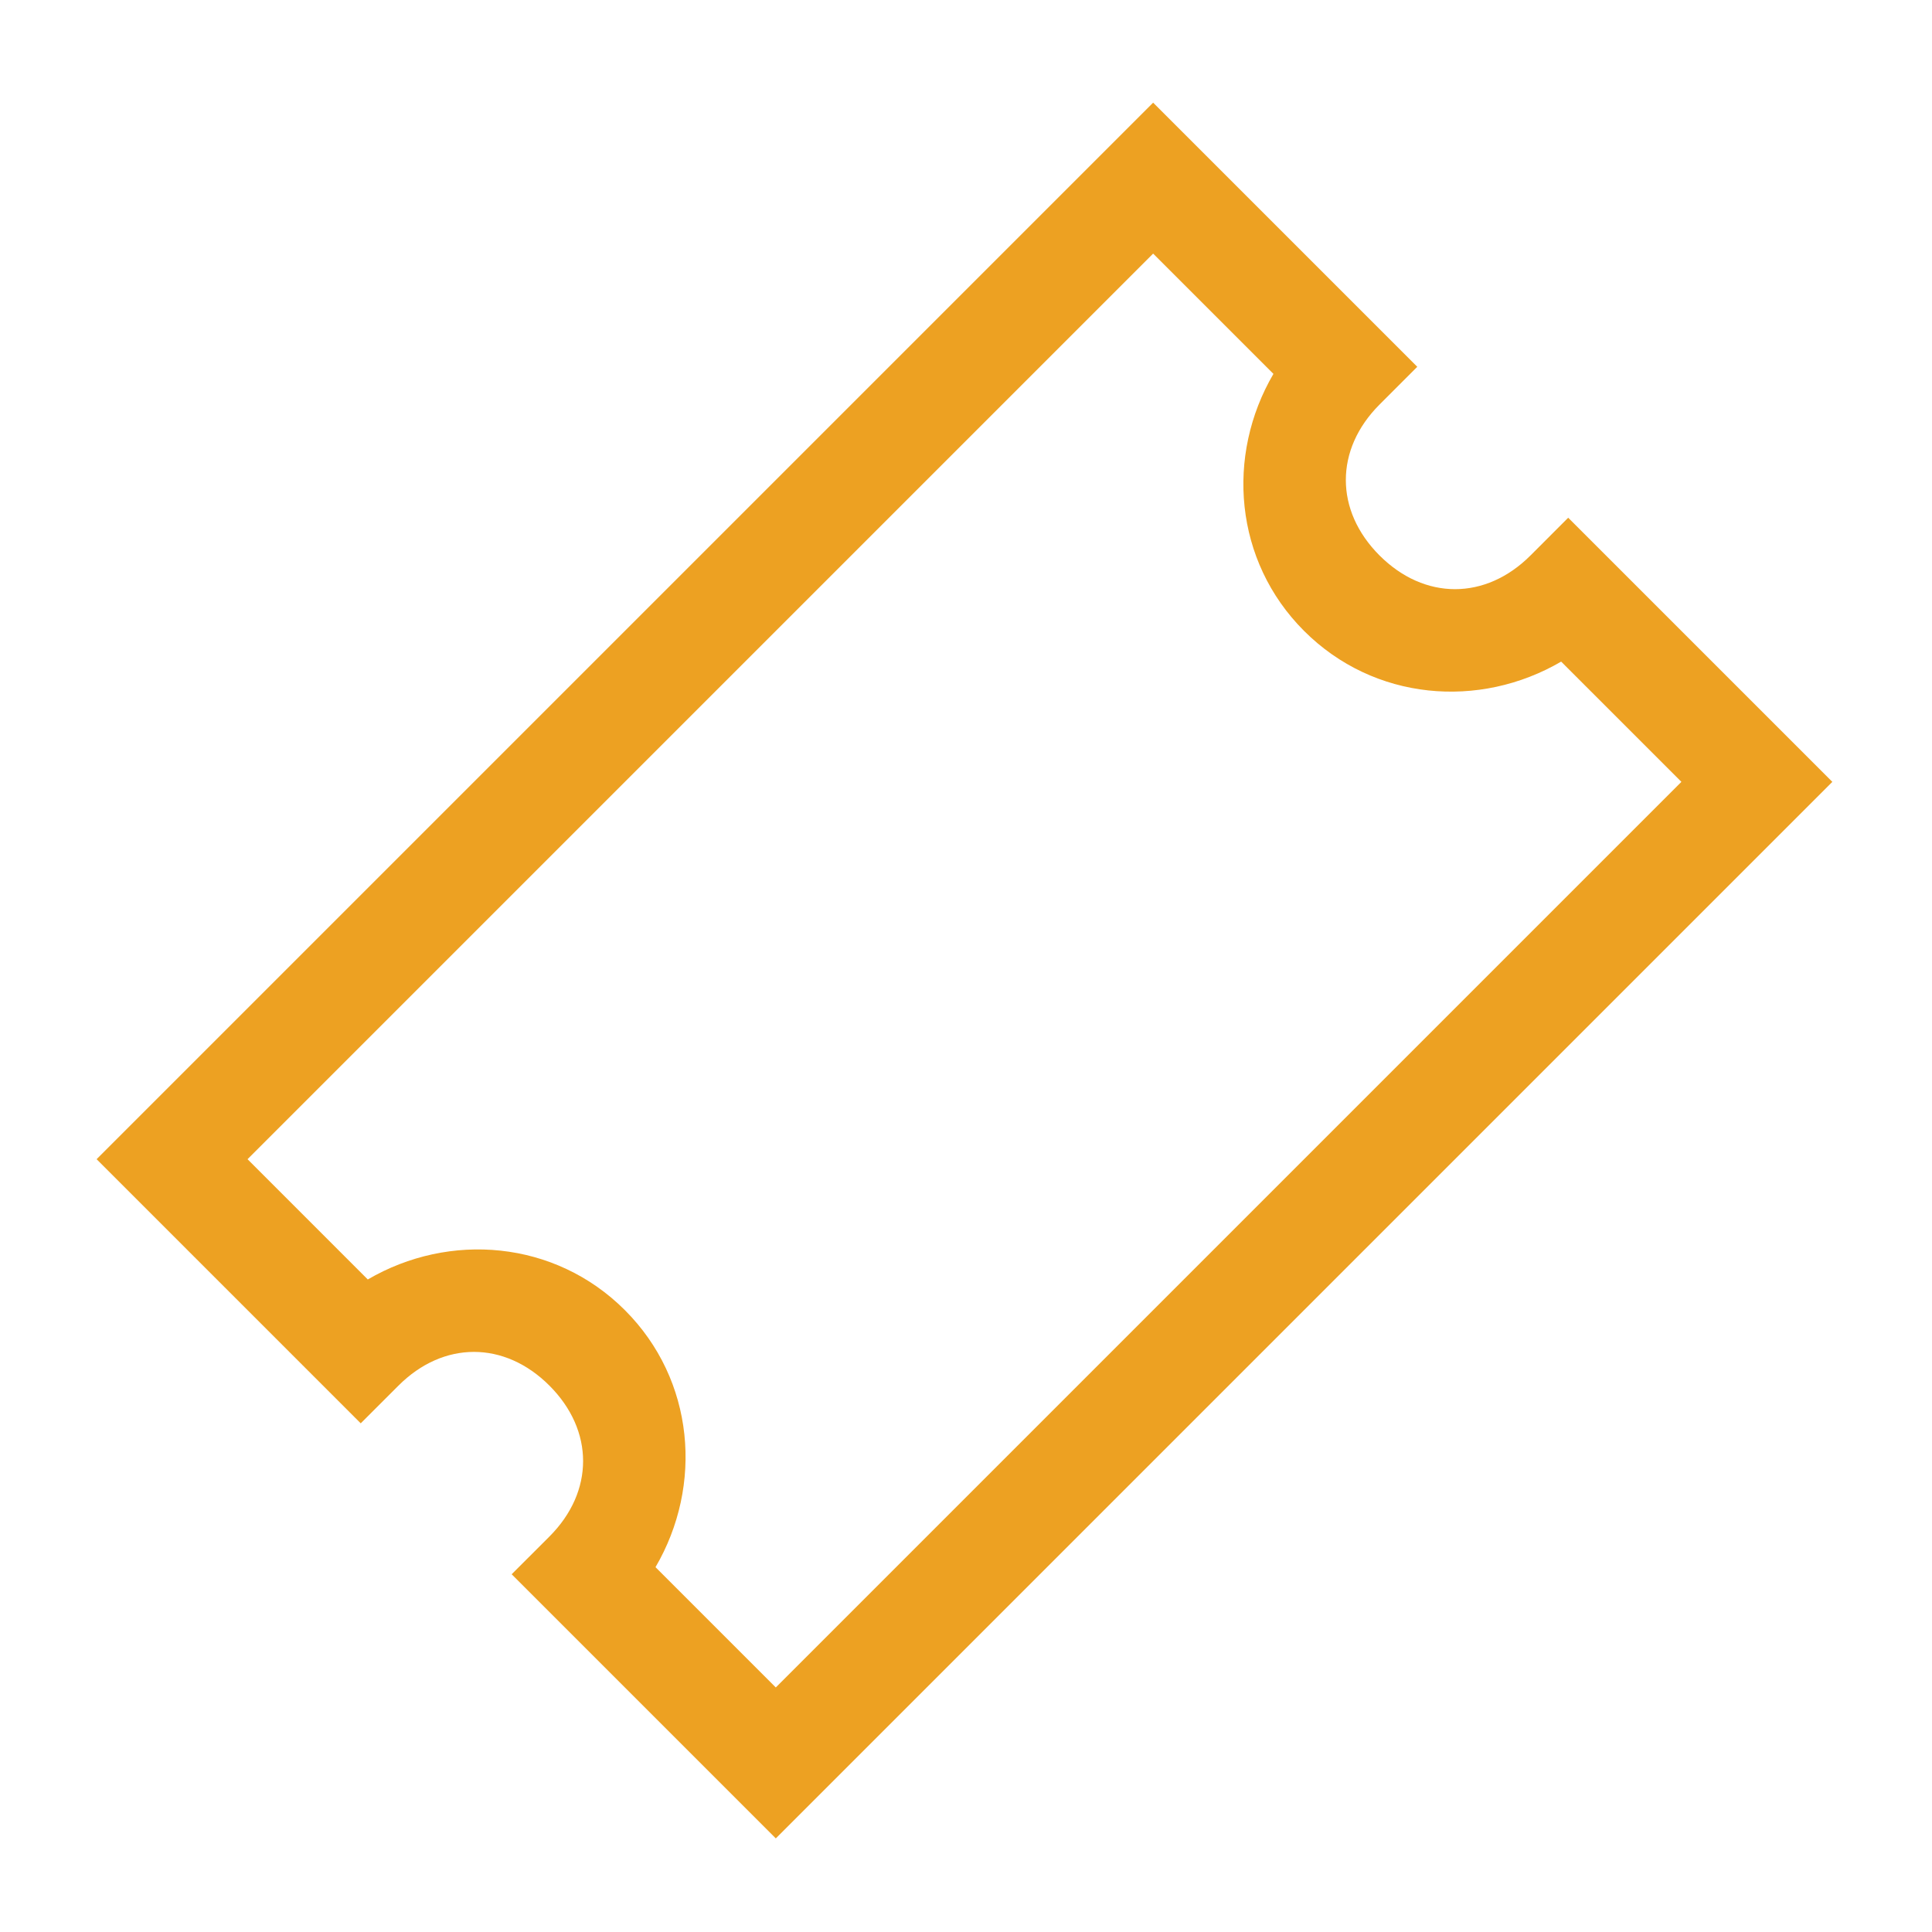 <svg width="80" height="80" viewBox="0 0 80 80" fill="none" xmlns="http://www.w3.org/2000/svg">
<path d="M4 48L14.937 58.937L16.5 57.375C18.361 55.514 20.889 55.514 22.75 57.375C24.61 59.236 24.61 61.764 22.75 63.625L21.187 65.187L32.124 76.124L75.873 32.375L64.936 21.438L63.374 23.001C61.513 24.861 58.985 24.861 57.124 23.001C55.263 21.14 55.263 18.612 57.124 16.751L58.686 15.188L47.749 4.251L4 48ZM10.25 48L47.749 10.501L52.73 15.482C50.752 18.863 51.1 23.227 53.999 26.125C56.897 29.024 61.261 29.372 64.644 27.396L69.623 32.375L32.124 69.874L27.143 64.893C29.121 61.512 28.773 57.148 25.875 54.25C22.976 51.352 18.612 51.003 15.229 52.98L10.25 48Z" fill="#EDA122"/>
</svg>
